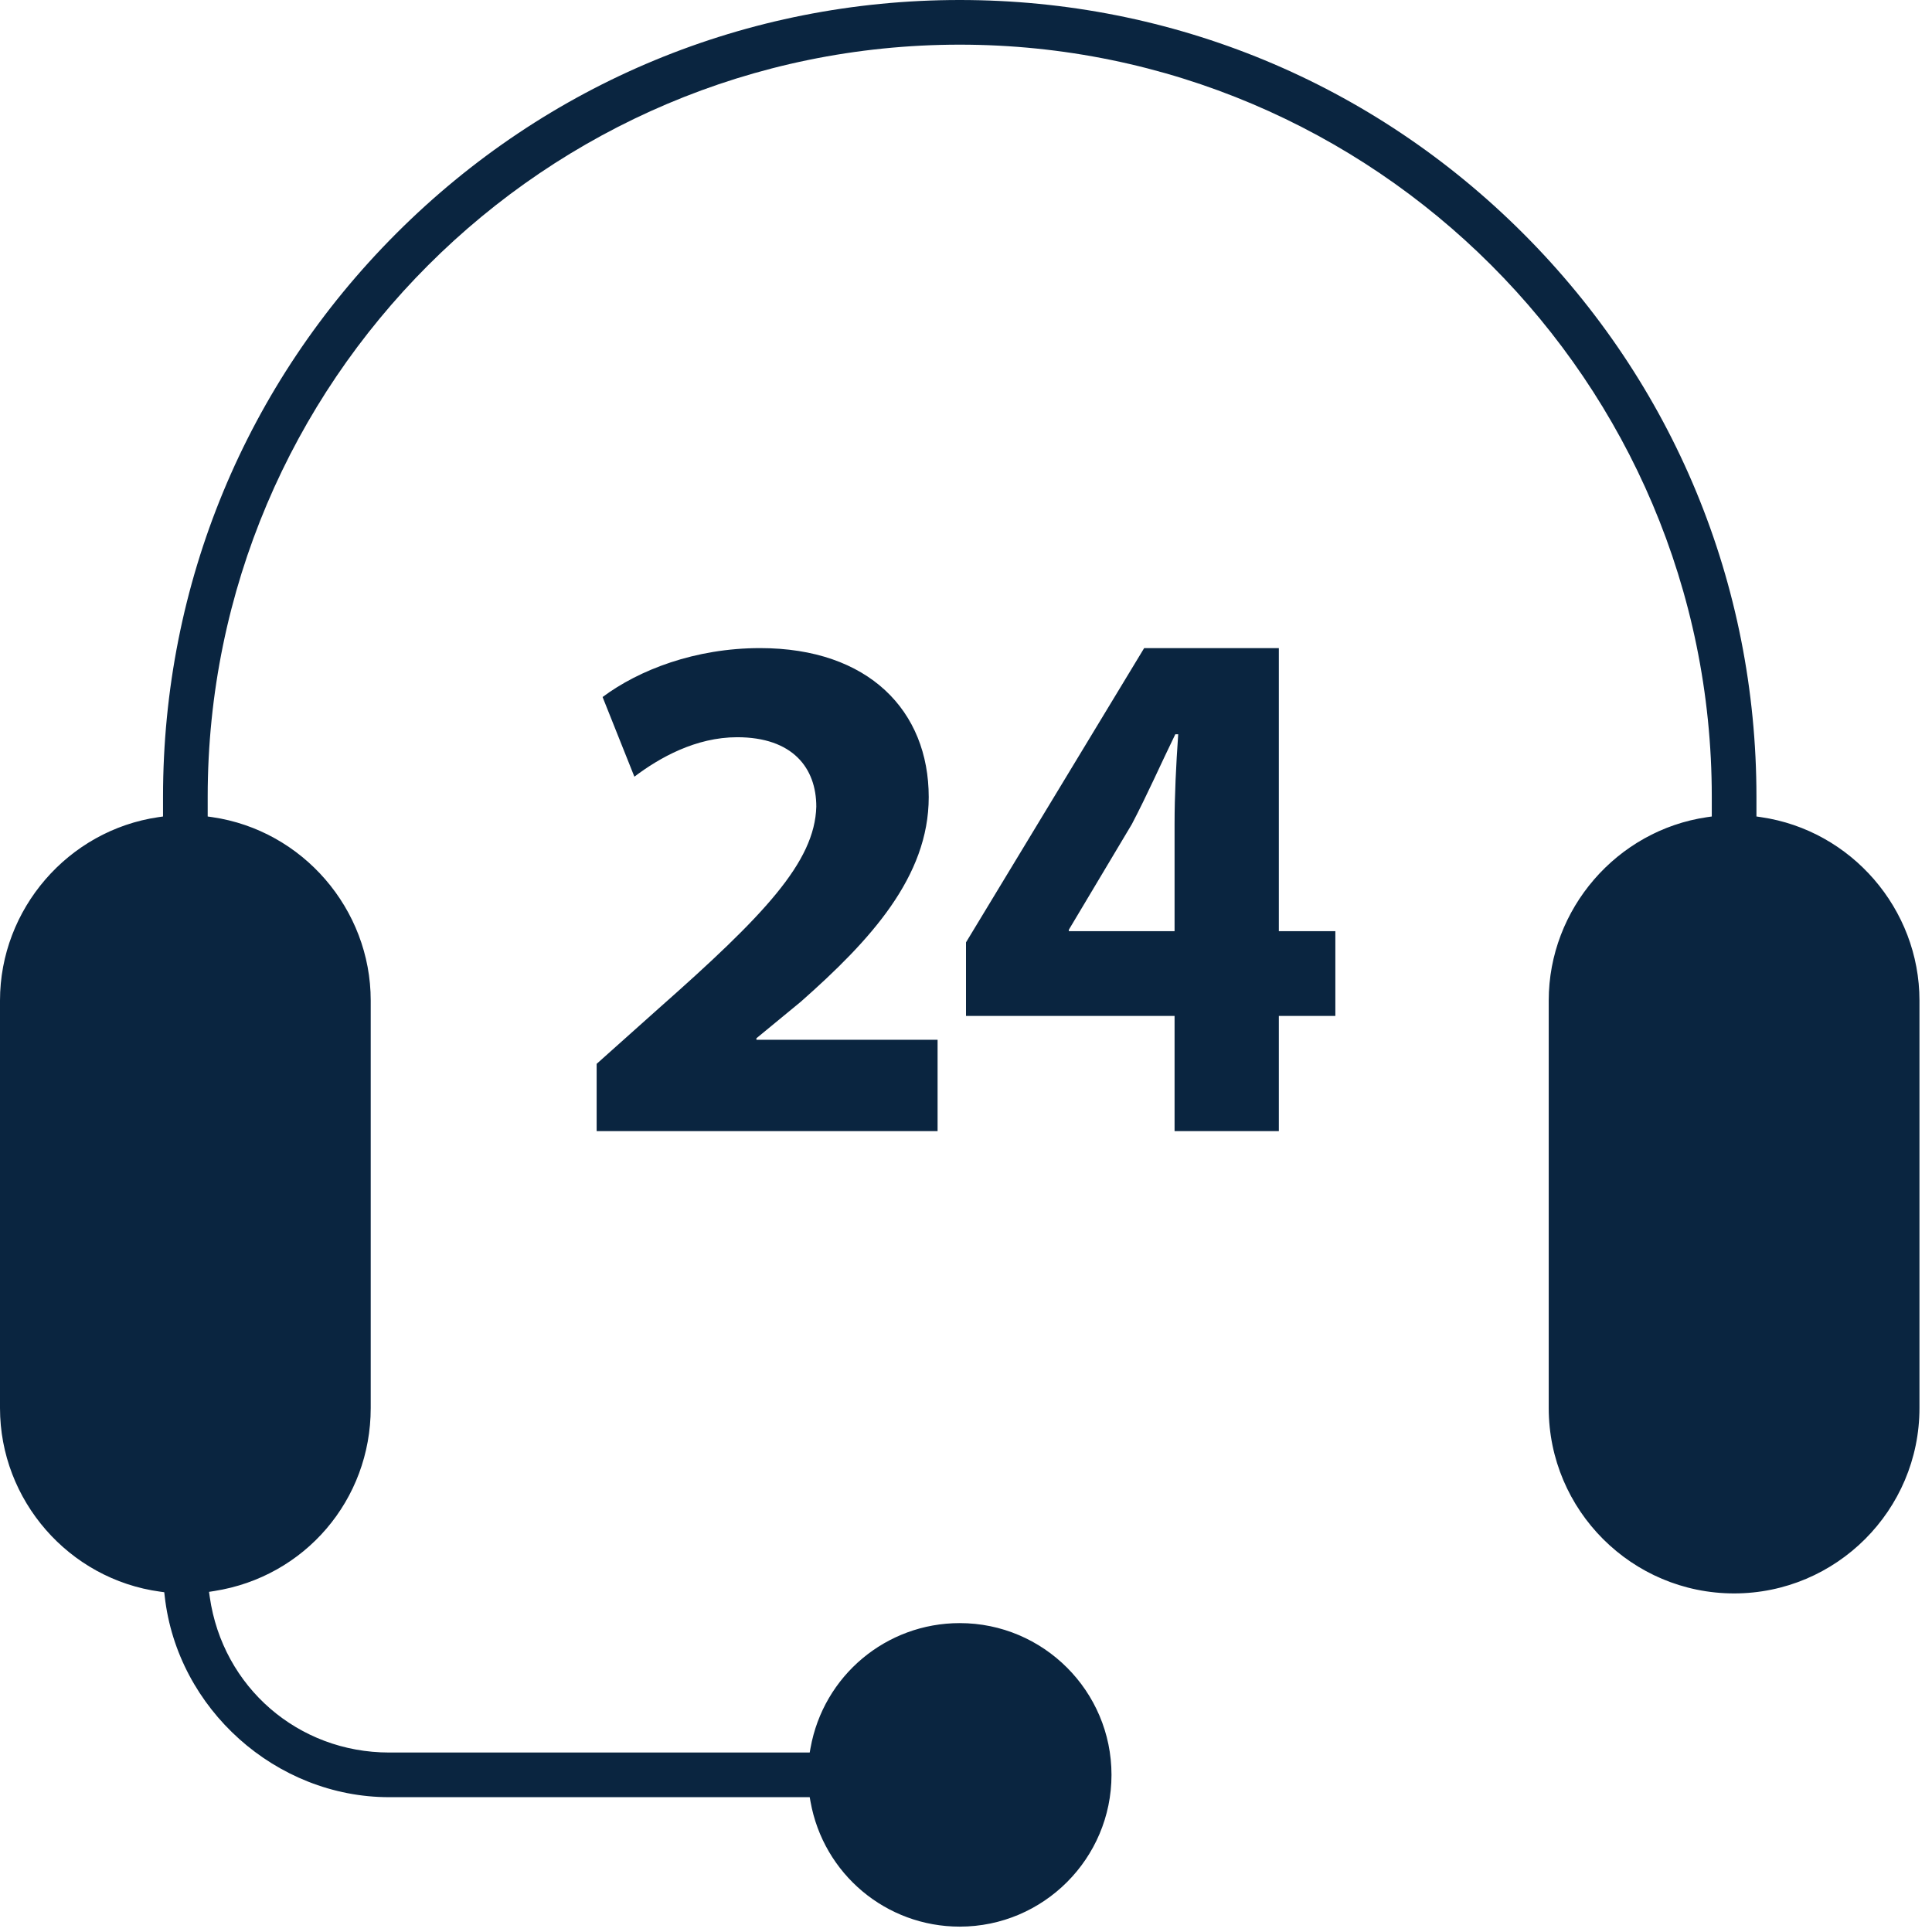 <?xml version="1.0" encoding="UTF-8"?>
<svg width="68px" height="68px" viewBox="0 0 68 68" version="1.1" xmlns="http://www.w3.org/2000/svg" xmlns:xlink="http://www.w3.org/1999/xlink">
    <title>Customer_Service</title>
    <g id="Customer_Service" stroke="none" stroke-width="1" fill="none" fill-rule="evenodd">
        <path d="M33.779,-4.97379915e-14 C41.269,-4.97379915e-14 48.311,2.917 53.608,8.213 C58.905,13.509 61.821,20.551 61.821,28.041 L61.821,28.041 L61.821,28.737 L61.982,28.761 C65.162,29.224 67.559,31.998 67.559,35.214 L67.559,35.214 L67.559,49.559 C67.559,53.156 64.632,56.083 61.035,56.083 C57.437,56.083 54.51,53.156 54.51,49.559 L54.51,49.559 L54.51,35.214 C54.51,31.998 56.908,29.224 60.086,28.761 L60.086,28.761 L60.249,28.738 L60.249,28.041 C60.249,13.446 48.374,1.572 33.779,1.572 C19.184,1.572 7.31,13.446 7.31,28.041 L7.31,28.041 L7.31,28.738 L7.472,28.761 C10.651,29.224 13.048,31.998 13.048,35.214 L13.048,35.214 L13.048,49.559 C13.048,52.79 10.732,55.499 7.541,55.999 L7.541,55.999 L7.357,56.028 L7.383,56.212 C7.839,59.382 10.494,61.683 13.697,61.683 L13.697,61.683 L28.499,61.683 L28.527,61.527 C28.983,58.978 31.192,57.128 33.779,57.128 C36.725,57.128 39.121,59.524 39.121,62.469 C39.121,65.414 36.725,67.811 33.779,67.811 C31.192,67.811 28.983,65.961 28.527,63.411 L28.527,63.411 L28.499,63.255 L13.697,63.255 C9.713,63.255 6.243,60.15 5.798,56.187 L5.798,56.187 L5.781,56.041 L5.635,56.021 C2.423,55.584 -2.84217094e-13,52.805 -2.84217094e-13,49.559 L-2.84217094e-13,49.559 L-2.84217094e-13,35.214 C-2.84217094e-13,31.998 2.398,29.224 5.577,28.761 L5.577,28.761 L5.738,28.738 L5.738,28.041 C5.738,20.552 8.655,13.51 13.952,8.213 C19.248,2.917 26.29,-4.97379915e-14 33.779,-4.97379915e-14 Z M26.753,22.811 C30.579,22.811 32.688,25.022 32.688,28.057 C32.688,30.86 30.632,33.098 28.185,35.258 L28.185,35.258 L26.623,36.544 L26.623,36.596 L33,36.596 L33,39.811 L21,39.811 L21,37.444 L23.187,35.49 C26.883,32.224 28.679,30.346 28.731,28.391 C28.731,27.028 27.898,25.948 25.946,25.948 C24.489,25.948 23.213,26.668 22.328,27.337 L22.328,27.337 L21.209,24.533 C22.484,23.582 24.462,22.811 26.753,22.811 Z M45.011,22.811 L45.011,32.775 L47,32.775 L47,35.757 L45.011,35.757 L45.011,39.811 L41.341,39.811 L41.341,35.757 L34,35.757 L34,33.168 L40.271,22.811 L45.011,22.811 Z M41.469,25.844 L41.367,25.844 C40.831,26.943 40.398,27.937 39.837,29.009 L39.837,29.009 L37.62,32.723 L37.62,32.775 L41.341,32.775 L41.341,29.009 C41.341,27.989 41.393,26.943 41.469,25.844 L41.469,25.844 Z" id="Combined-Shape" fill="#0A2540"></path>
    </g>
</svg>